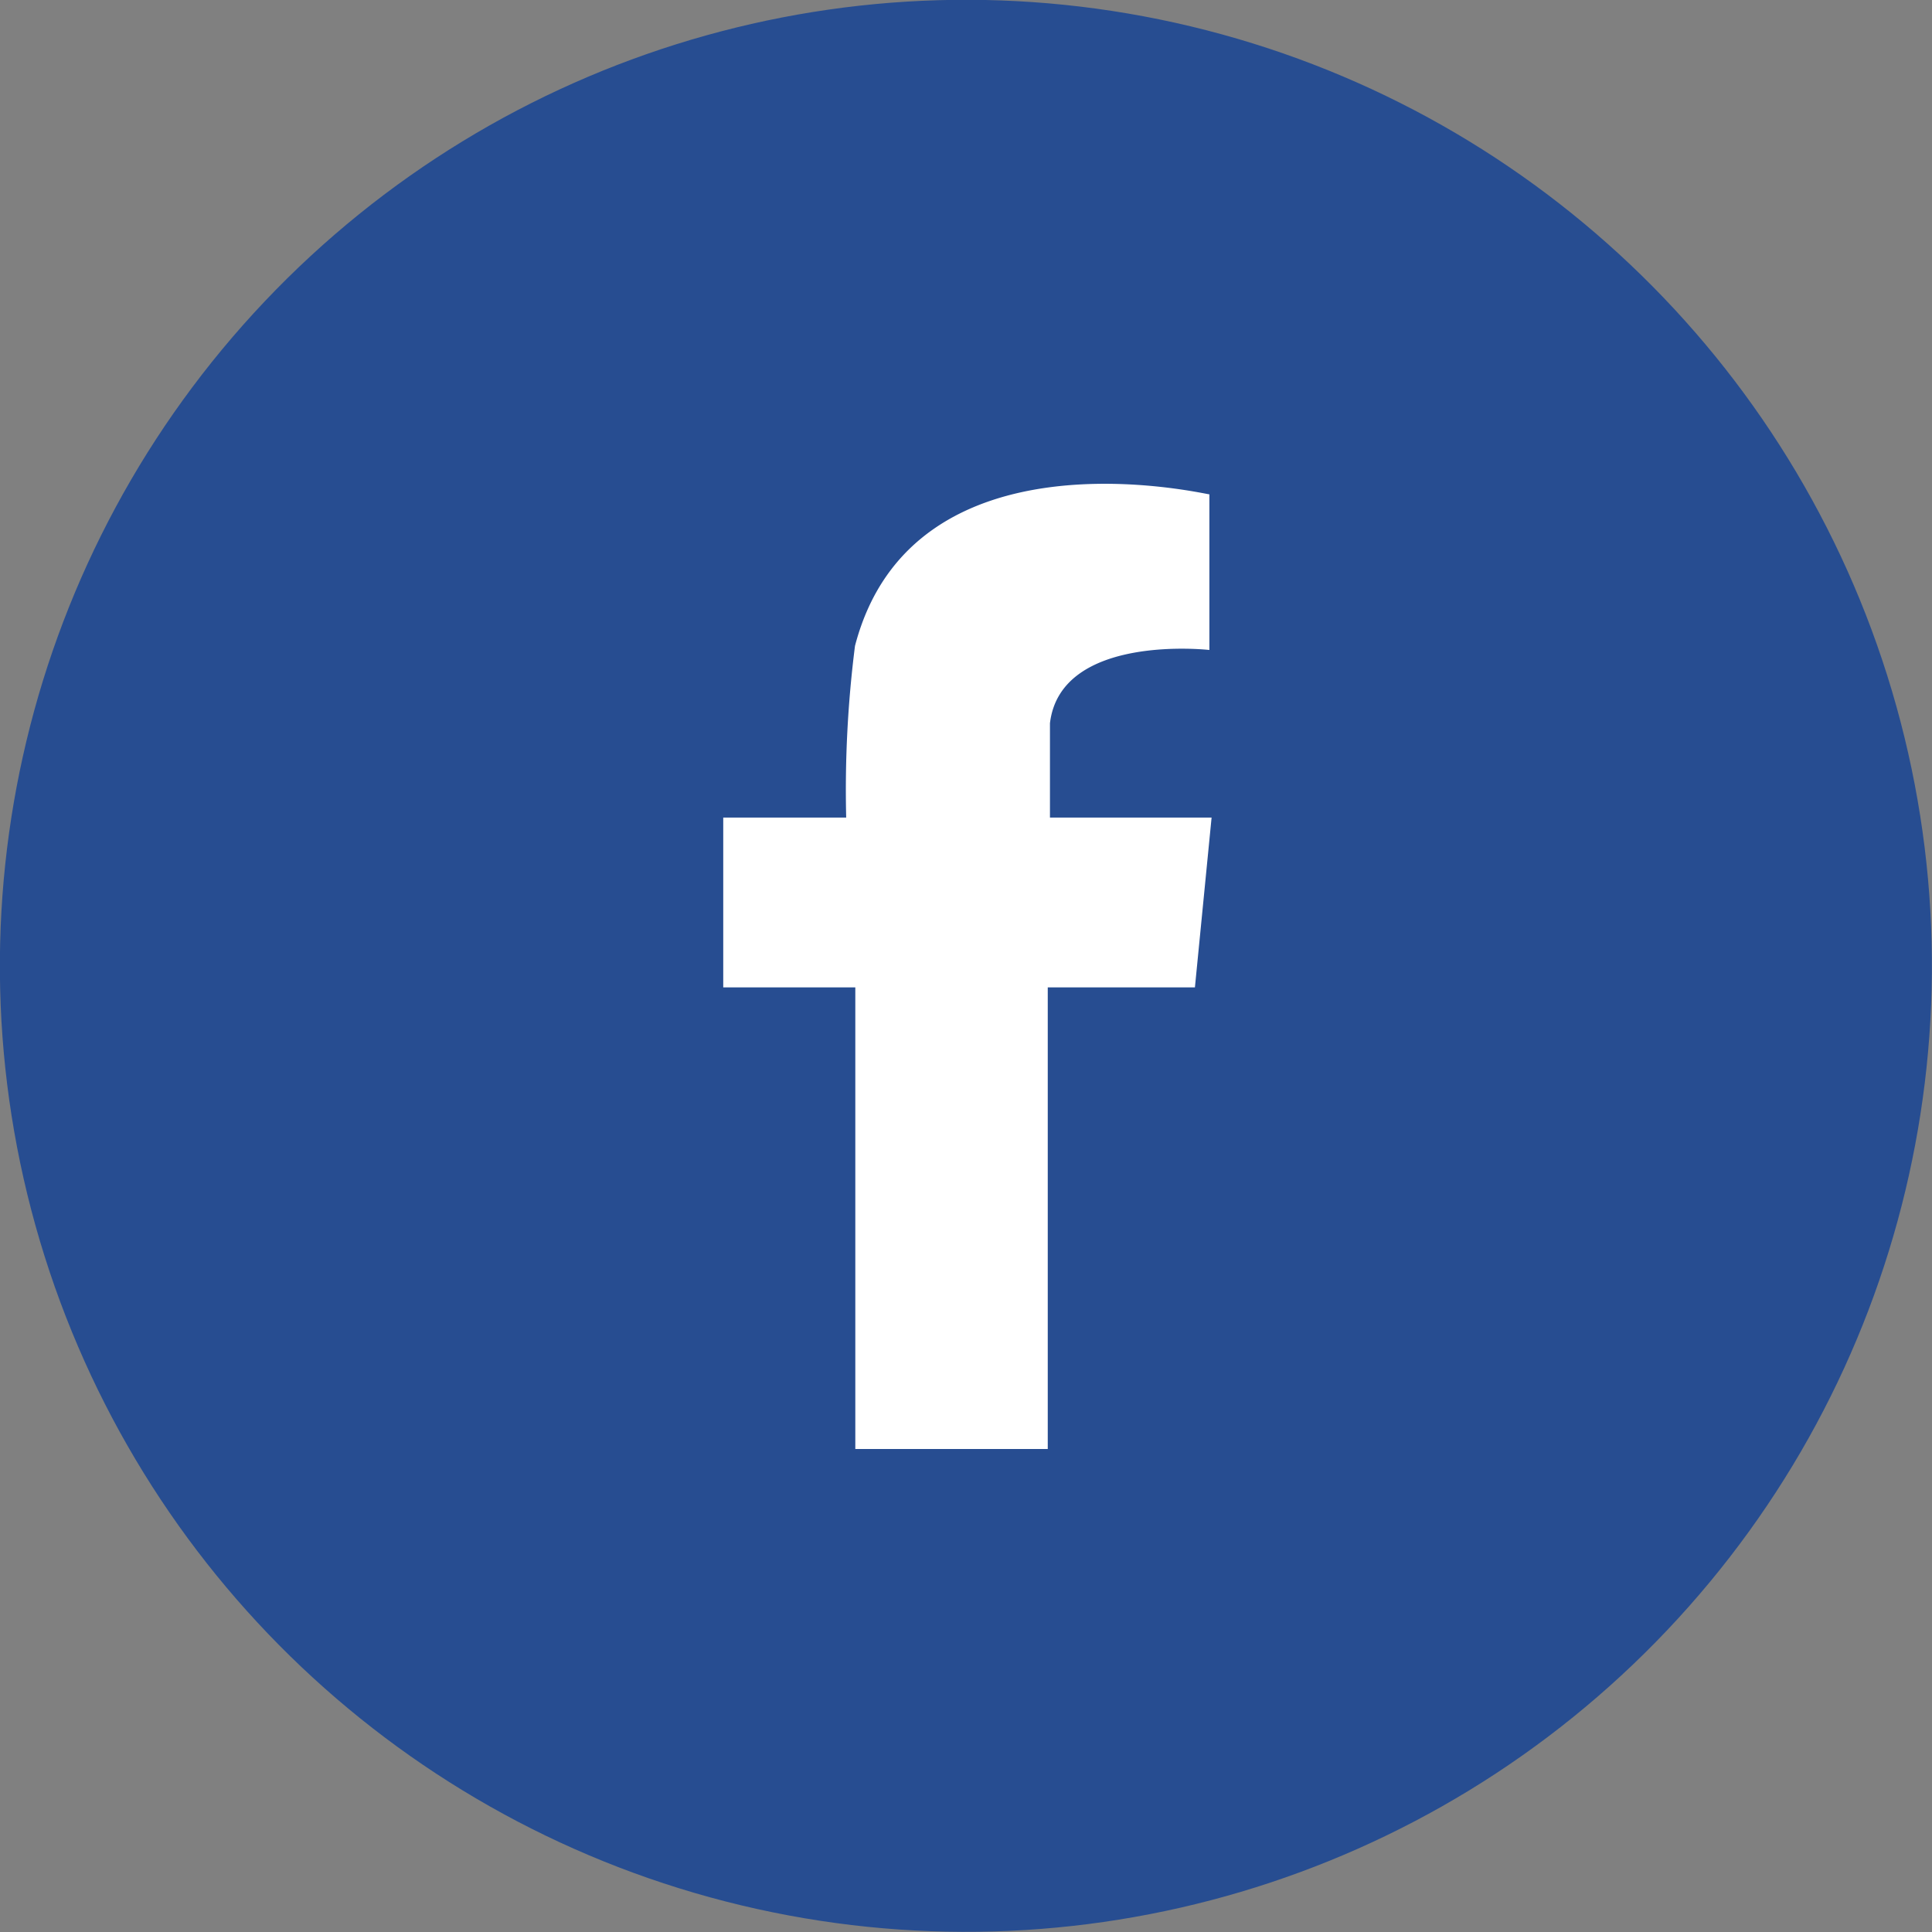 <svg xmlns="http://www.w3.org/2000/svg" viewBox="0 0 61.44 61.44"><rect x="0" y="0" width="61.44" height="61.44" fill="#808080" stroke="none"/><defs><style>.cls-fb-blue{fill:#274d91;}.cls-2{fill:#fff;fill-rule:evenodd;}</style></defs><title>facebook</title><g id="Layer_2" data-name="Layer 2"><g id="Capa_1" data-name="Capa 1"><circle class="cls-fb-blue" cx="30.72" cy="30.72" r="30.72" transform="translate(-6.31 53.44) rotate(-76.54)"/><path class="cls-2" d="M38,26H33.39V23c.34-2.87,5.07-2.33,5.07-2.33V15.72h0c-.16,0-9.43-2.23-11.27,4.82h0v0A36.2,36.2,0,0,0,26.91,26H23v5.4h4.2V46.08h6.12V31.4H38l.53-5.4Z"/></g></g></svg>